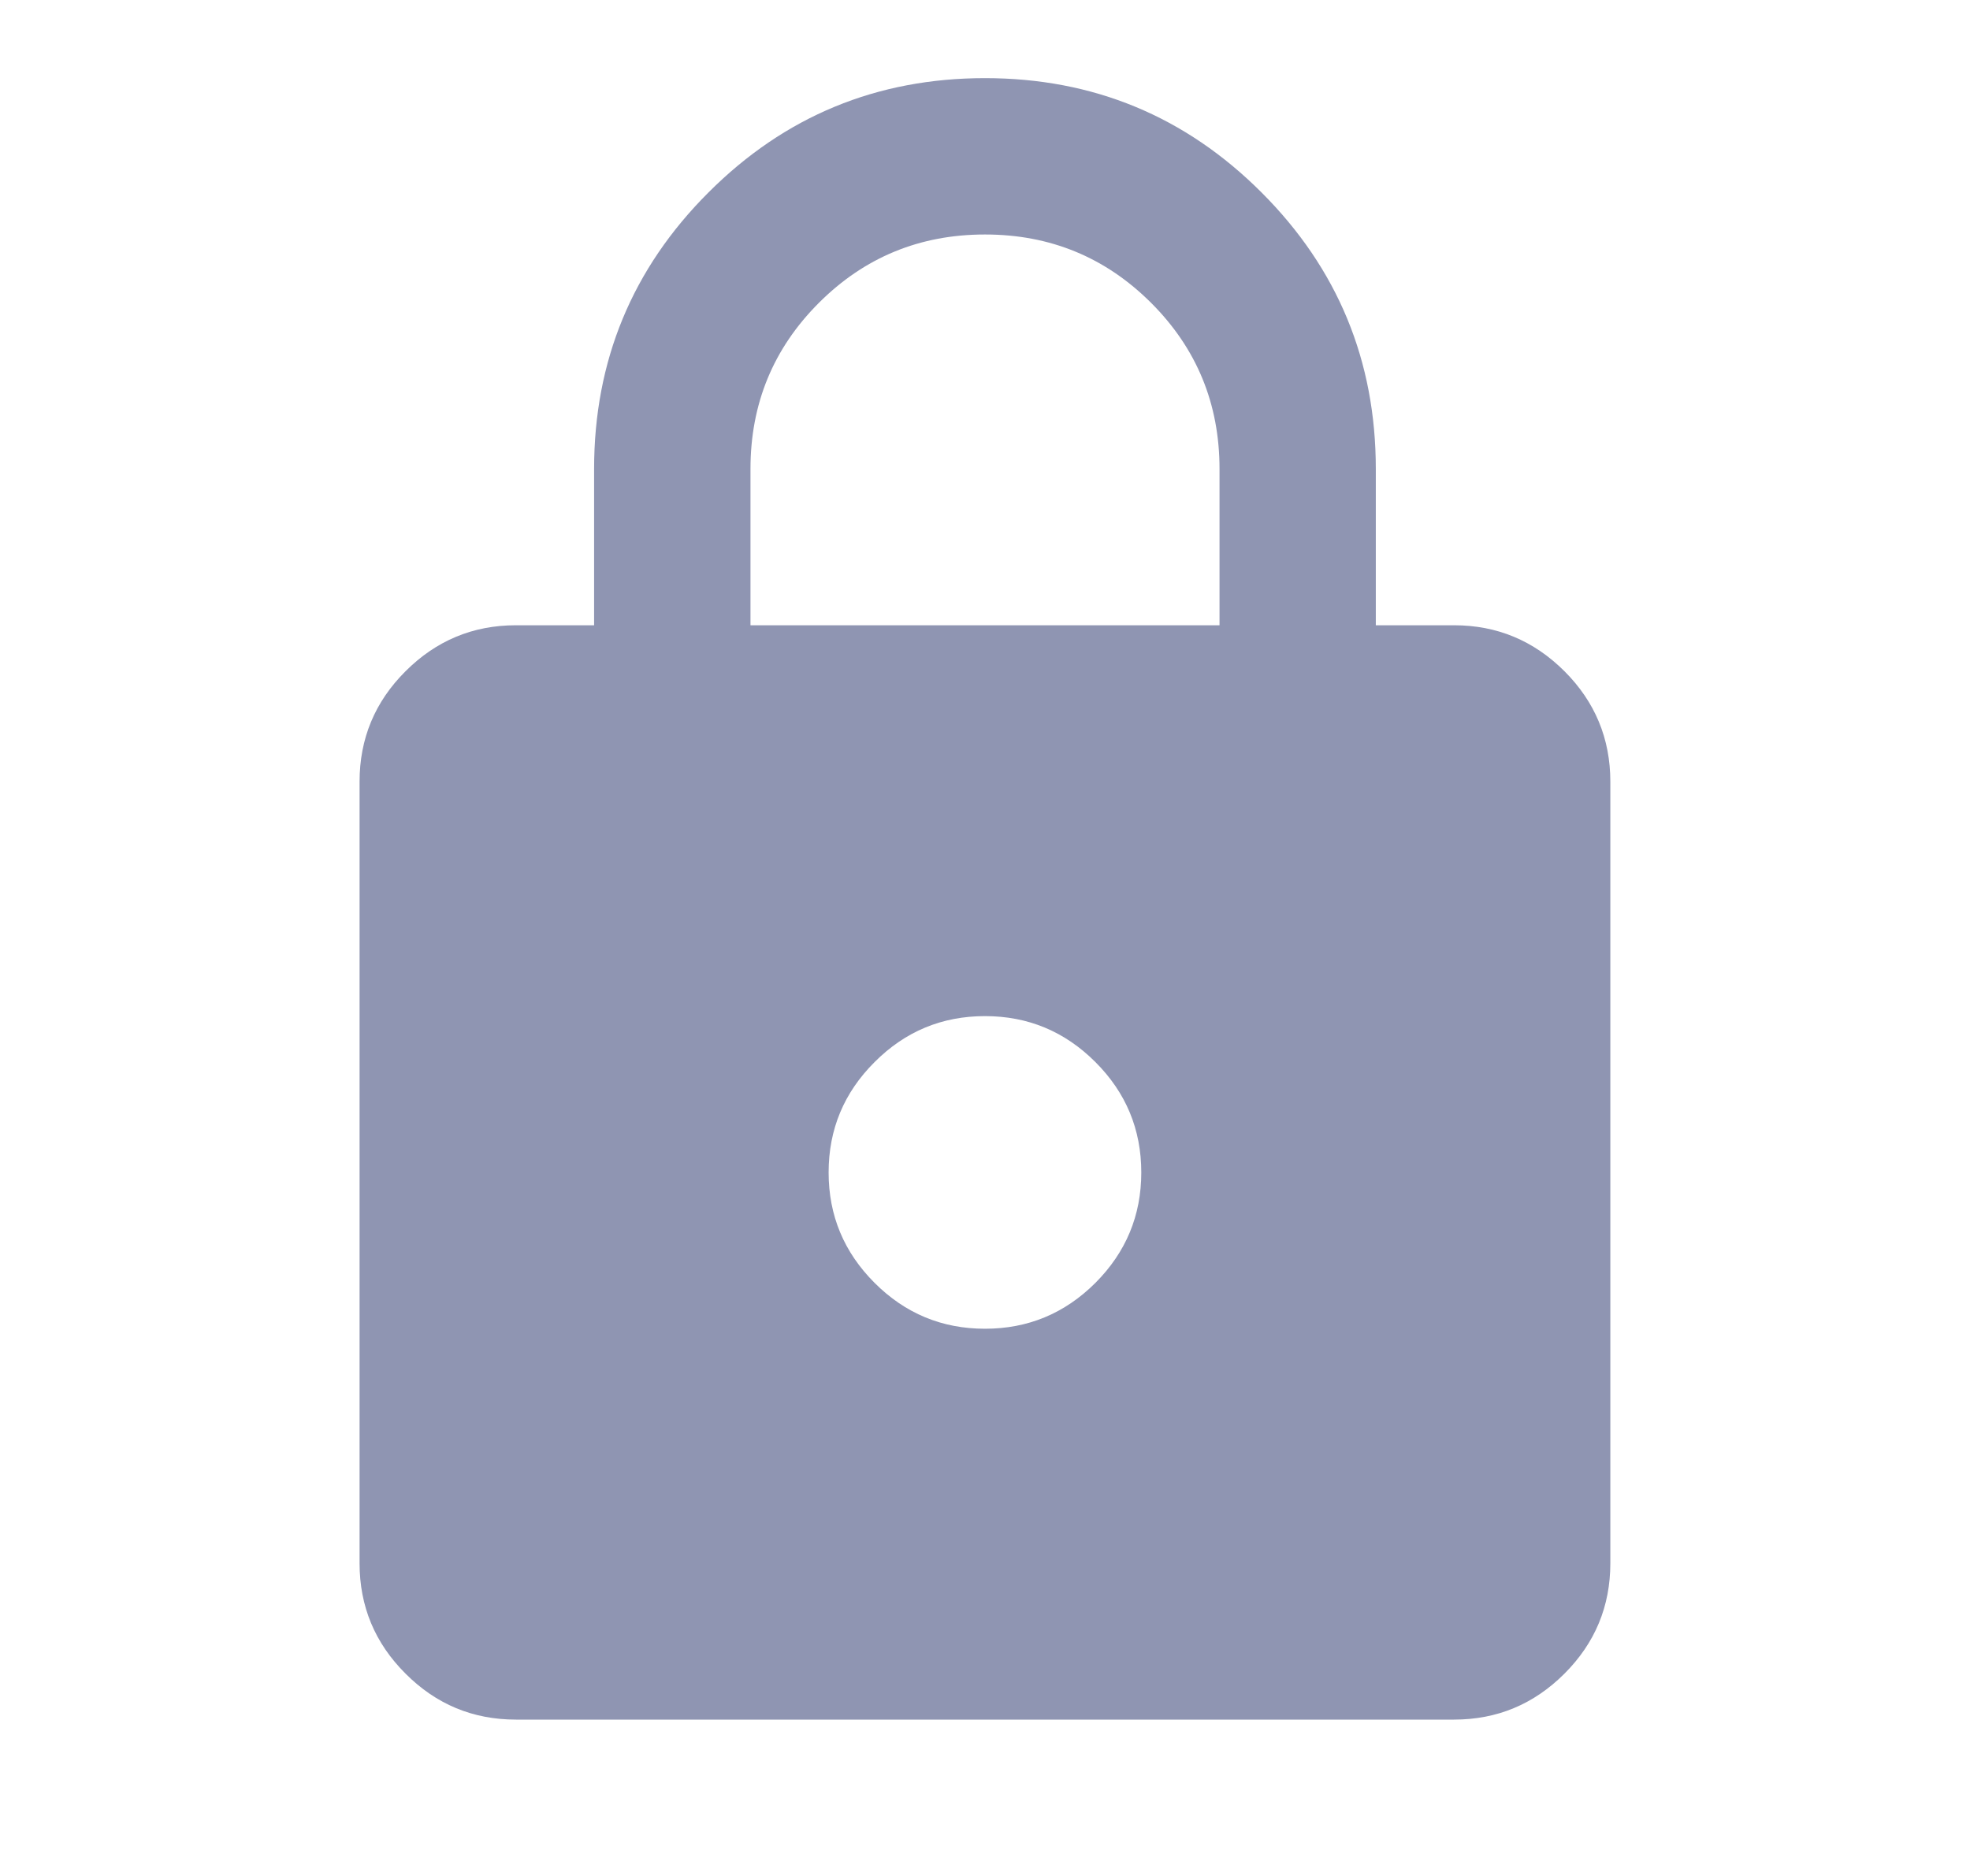 <svg width="21" height="20" viewBox="0 0 21 20" fill="none" xmlns="http://www.w3.org/2000/svg">
<path d="M5.5 18.333C5.041 18.333 4.649 18.17 4.323 17.843C3.996 17.517 3.833 17.125 3.833 16.666V8.333C3.833 7.875 3.996 7.482 4.323 7.156C4.649 6.83 5.041 6.666 5.5 6.666H6.333V5C6.333 3.847 6.739 2.864 7.552 2.052C8.364 1.239 9.347 0.833 10.5 0.833C11.652 0.833 12.635 1.239 13.448 2.052C14.26 2.864 14.666 3.847 14.666 5V6.666H15.5C15.958 6.666 16.35 6.83 16.677 7.156C17.003 7.482 17.166 7.875 17.166 8.333V16.666C17.166 17.125 17.003 17.517 16.677 17.843C16.35 18.17 15.958 18.333 15.5 18.333H5.5ZM10.5 14.166C10.958 14.166 11.35 14.003 11.677 13.677C12.003 13.35 12.166 12.958 12.166 12.5C12.166 12.041 12.003 11.649 11.677 11.323C11.35 10.996 10.958 10.833 10.5 10.833C10.041 10.833 9.649 10.996 9.323 11.323C8.996 11.649 8.833 12.041 8.833 12.5C8.833 12.958 8.996 13.35 9.323 13.677C9.649 14.003 10.041 14.166 10.5 14.166ZM8 6.666H13V5C13 4.305 12.757 3.715 12.271 3.229C11.784 2.743 11.194 2.5 10.5 2.5C9.805 2.5 9.215 2.743 8.729 3.229C8.243 3.715 8 4.305 8 5V6.666Z" fill="#8F95B2"/>
</svg>
